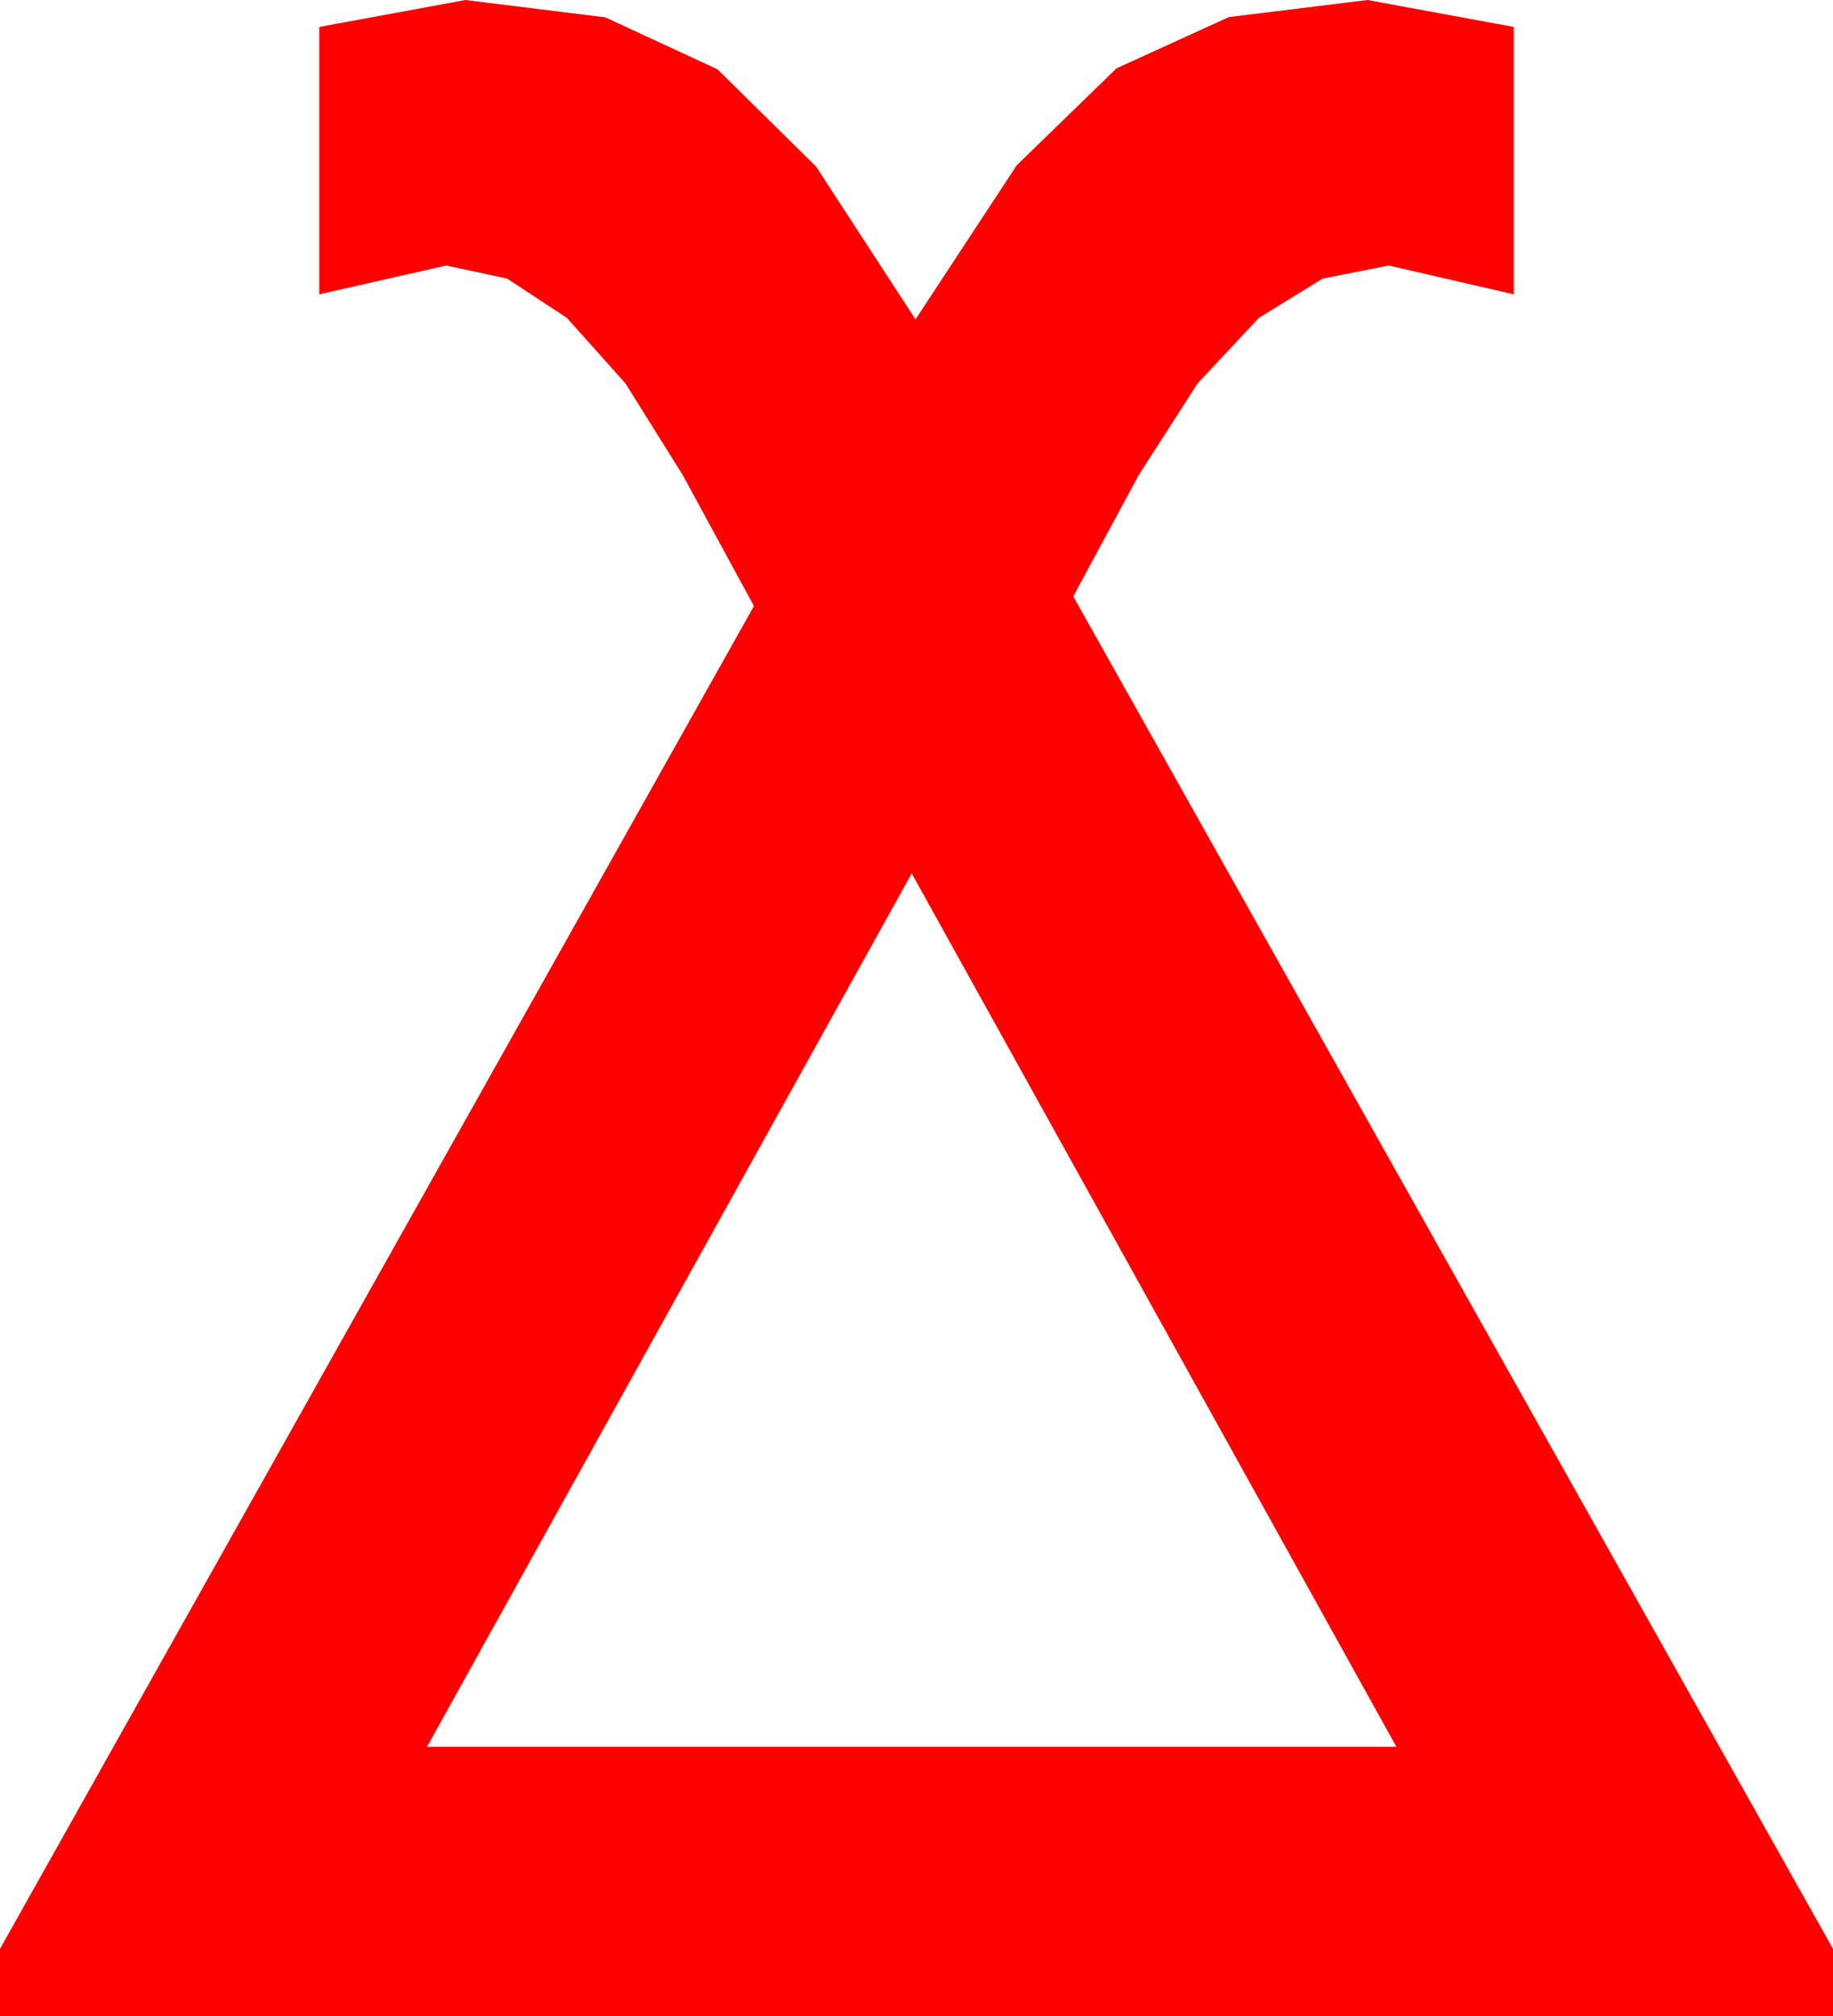 <?xml version="1.0" encoding="utf-8"?>
<!DOCTYPE svg PUBLIC "-//W3C//DTD SVG 1.1//EN" "http://www.w3.org/Graphics/SVG/1.1/DTD/svg11.dtd">
<svg width="27.92" height="30.703" xmlns="http://www.w3.org/2000/svg" xmlns:xlink="http://www.w3.org/1999/xlink" xmlns:xml="http://www.w3.org/XML/1998/namespace" version="1.1">
  <g>
    <g>
      <path style="fill:#FF0000;fill-opacity:1" d="M13.887,13.301L6.504,26.602 21.27,26.602 13.887,13.301z M7.09,0L9.221,0.264 10.928,1.055 12.429,2.534 13.945,4.863 15.487,2.516 17.007,1.04 18.717,0.26 20.83,0 23.057,0.41 23.057,4.482 21.152,4.043 20.145,4.243 19.175,4.841 18.241,5.839 17.344,7.236 16.348,9.082 27.92,29.678 27.92,30.703 0,30.703 0,29.678 11.484,9.229 10.4,7.236 9.527,5.839 8.635,4.841 7.725,4.243 6.797,4.043 4.863,4.482 4.863,0.41 7.09,0z" />
    </g>
  </g>
</svg>